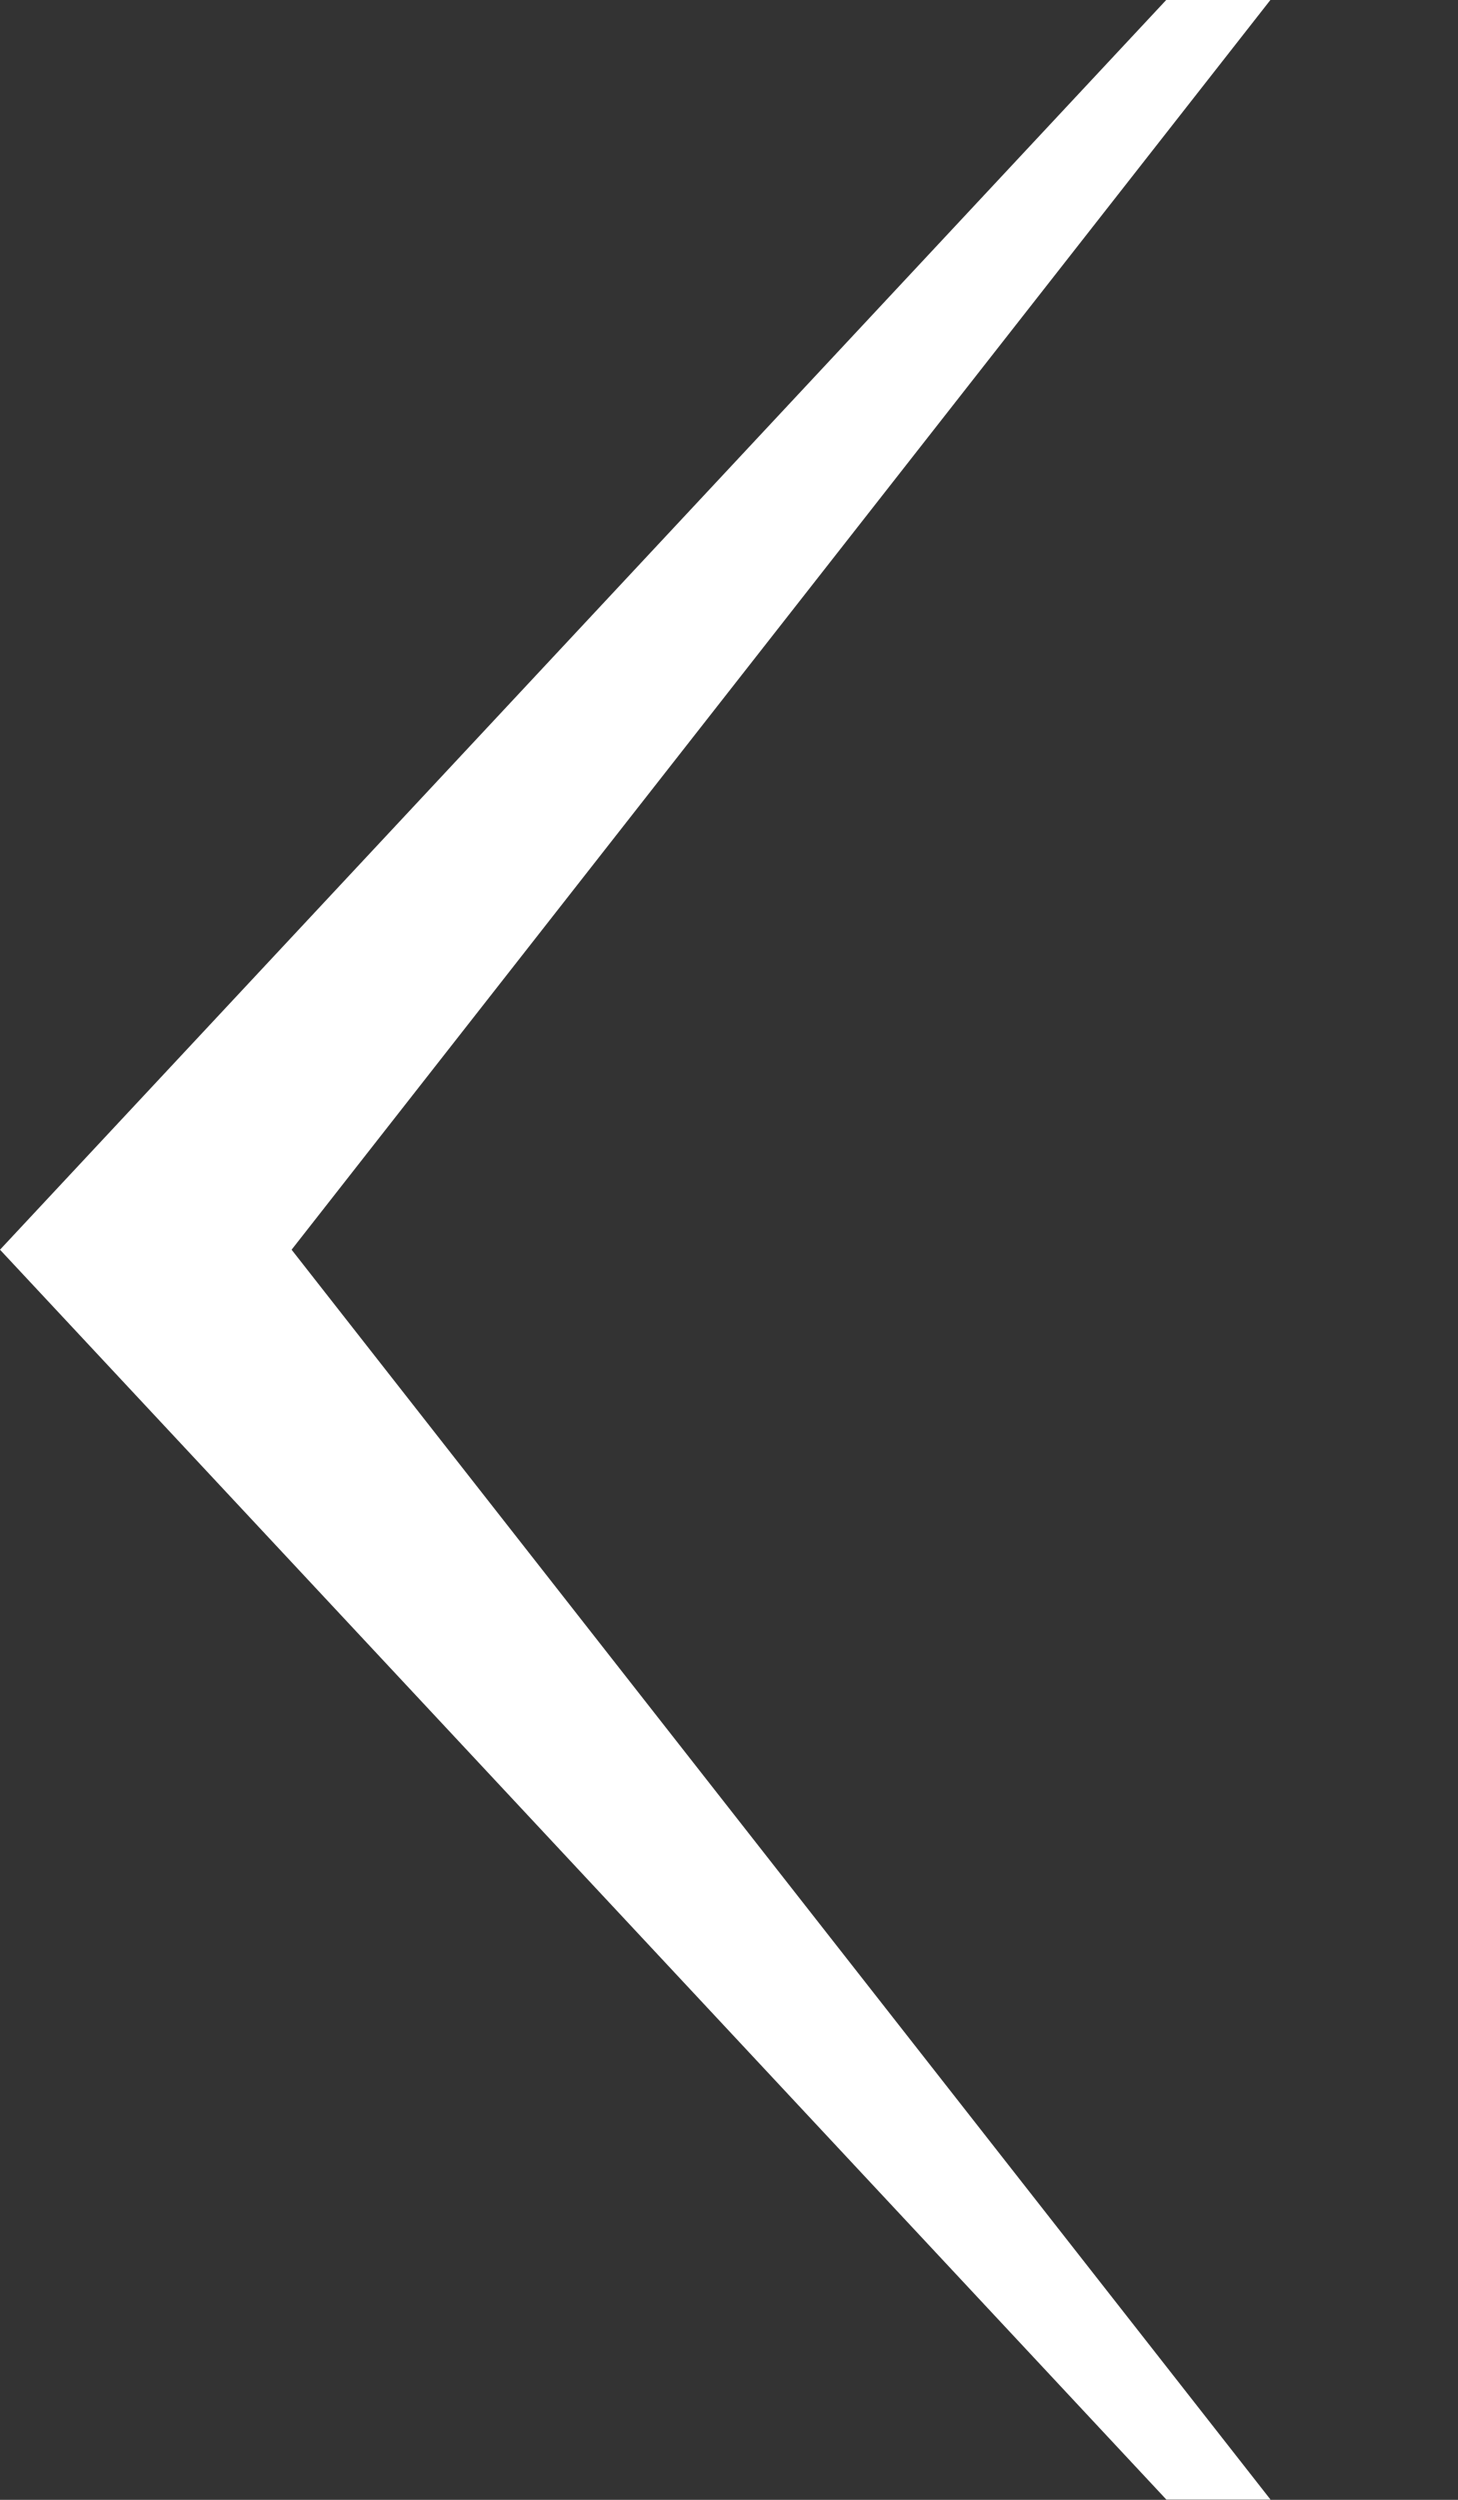 <svg 
 xmlns="http://www.w3.org/2000/svg"
 xmlns:xlink="http://www.w3.org/1999/xlink"
 width="7px" height="12px">
<rect width="100%" height="100%" fill="#333333" stroke="none"/>
<path fill-rule="evenodd"  fill="rgb(255, 255, 255)"
 d="M6.1,11.999 L5.600,11.999 L-0.000,5.999 L5.600,-0.001 L6.1,-0.001 L1.400,5.999 L6.1,11.999 Z"/>
</svg>
